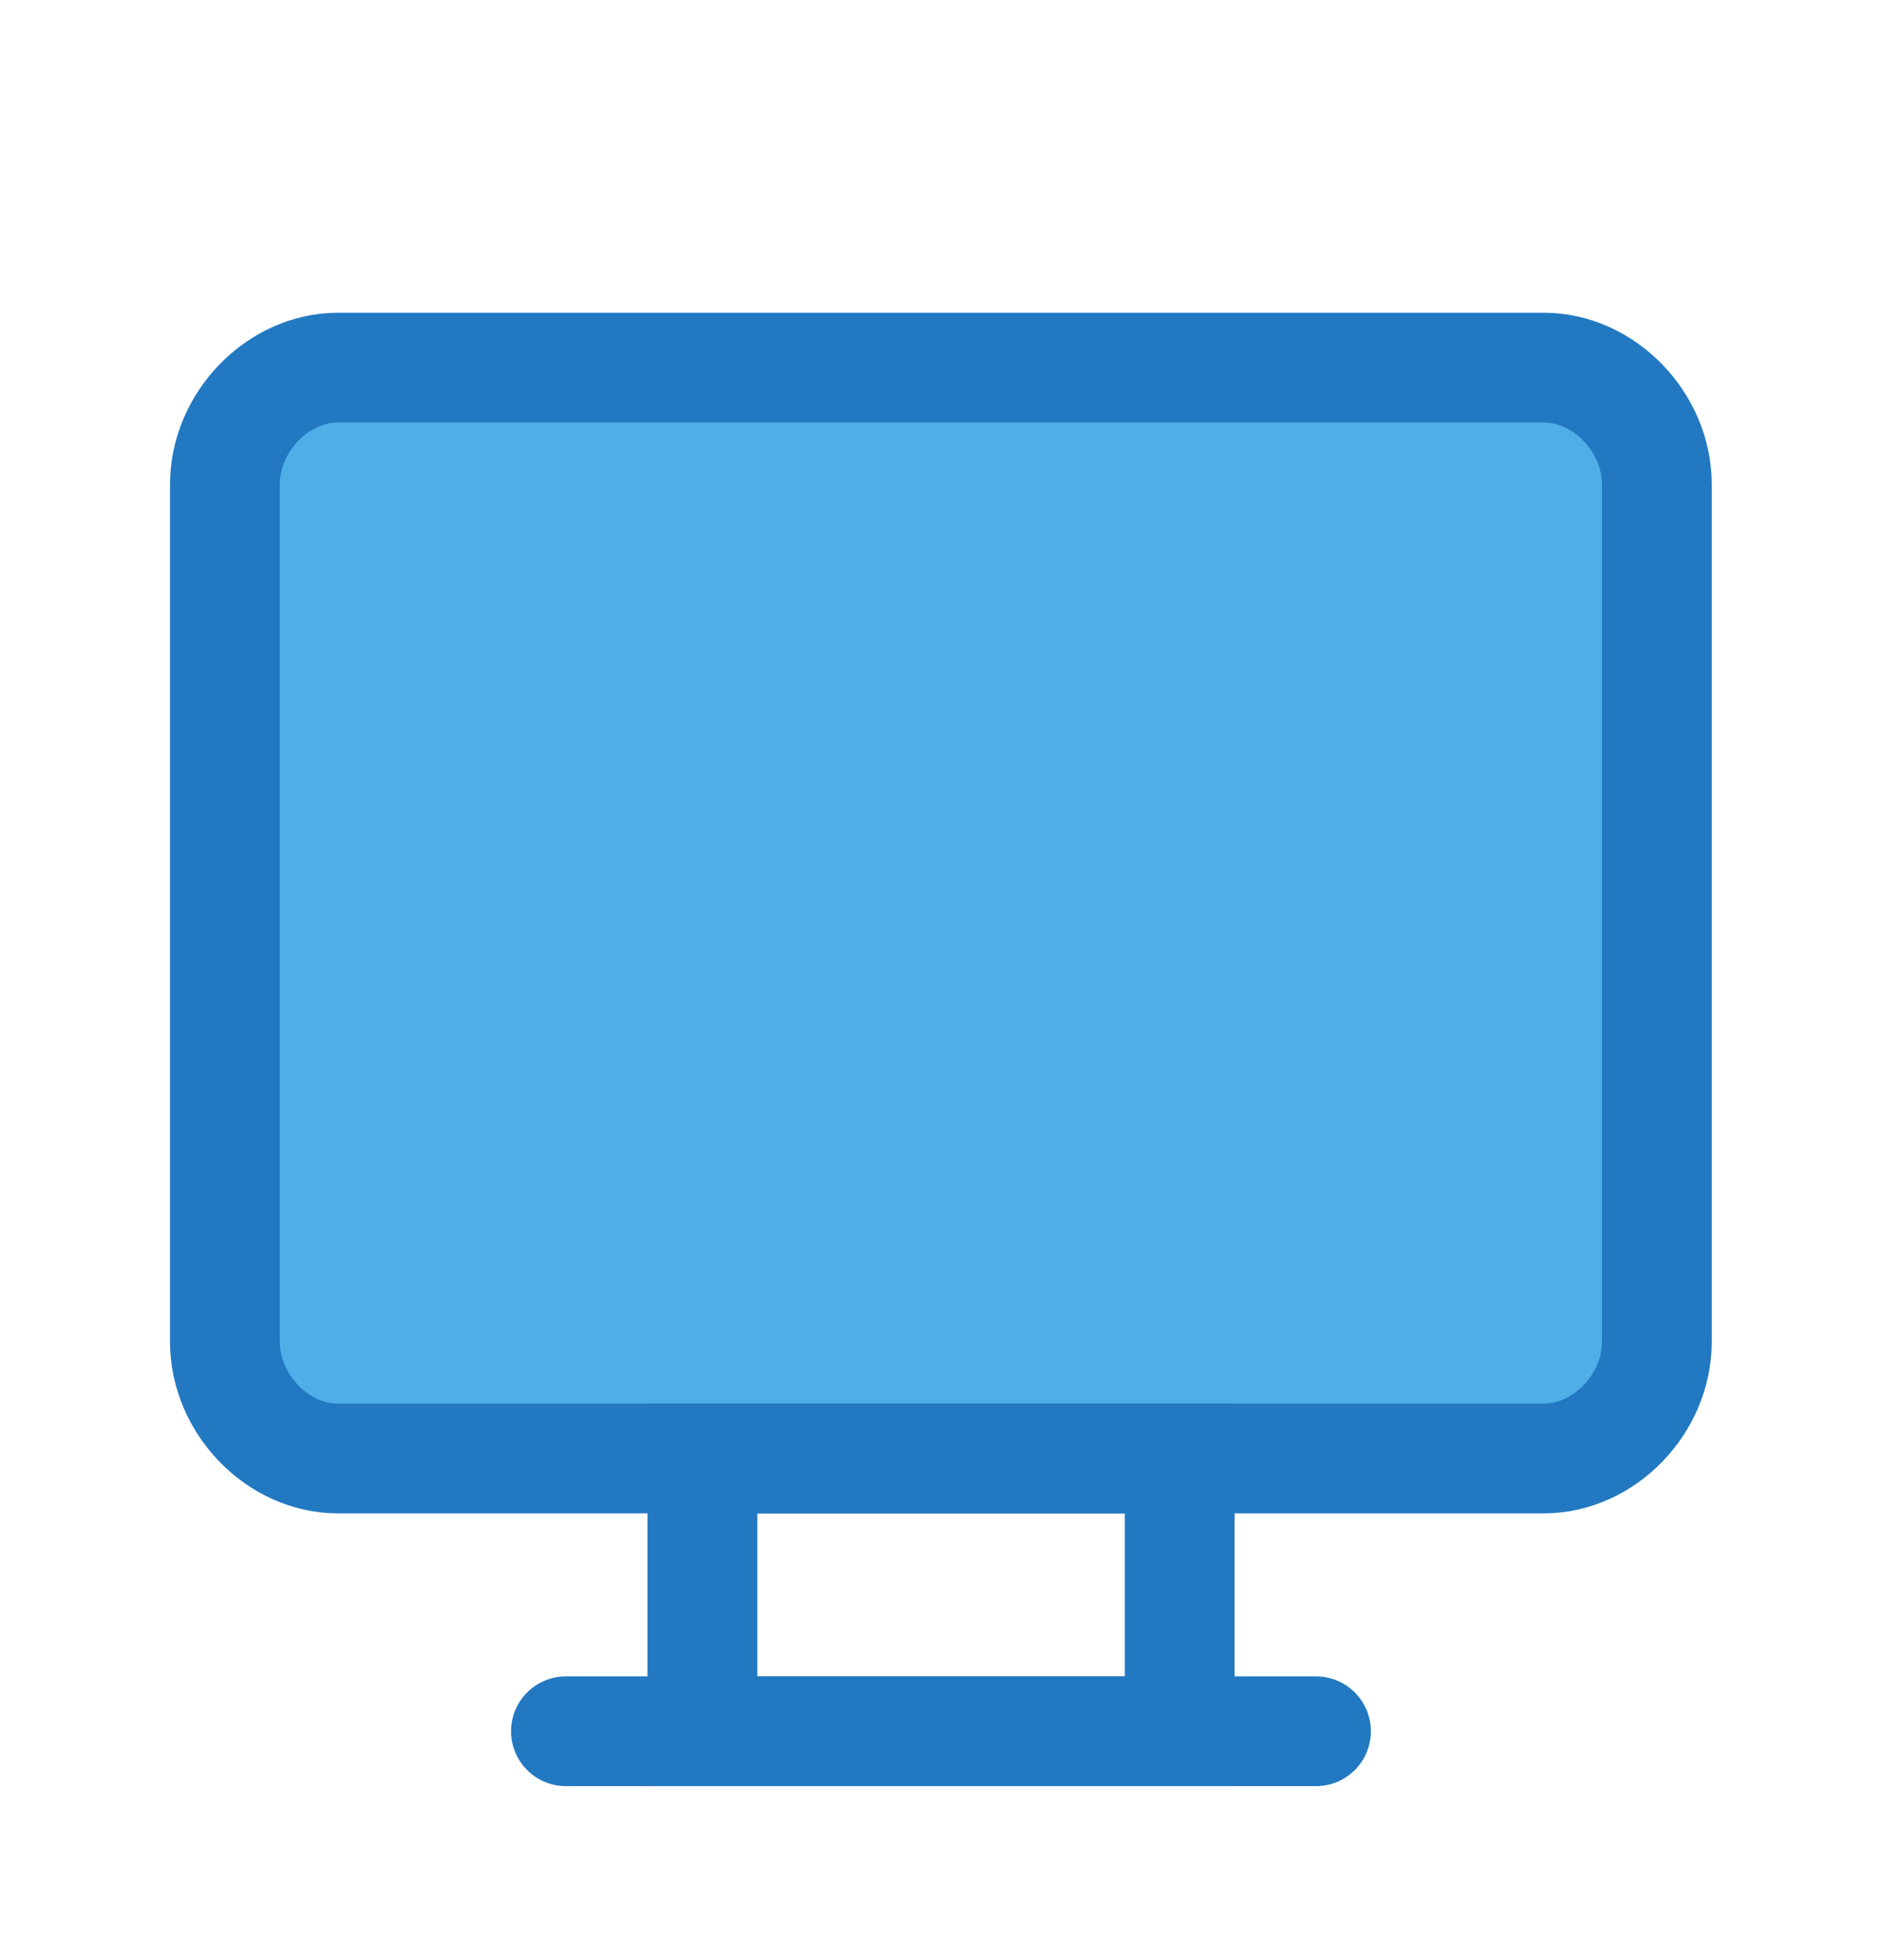 <svg width="24" height="25" viewBox="0 0 24 25" fill="none" xmlns="http://www.w3.org/2000/svg">
<g filter="url(#filter0_dd)">
<path d="M19.687 17.652H4.31C3.541 17.652 2.868 16.957 2.868 16.162V5.23C2.868 4.435 3.541 3.739 4.31 3.739H19.687C20.456 3.739 21.129 4.435 21.129 5.23V16.162C21.129 16.957 20.456 17.652 19.687 17.652Z" fill="#4FAEE7" stroke="#2279C2" stroke-width="1.4" stroke-miterlimit="10"/>
<path d="M7.217 21.131H16.782" stroke="#2279C2" stroke-width="1.4" stroke-miterlimit="10" stroke-linecap="round"/>
<path d="M15.044 17.652H8.957V21.131H15.044V17.652Z" stroke="#2279C2" stroke-width="1.4" stroke-miterlimit="10"/>
</g>
<defs>
<filter id="filter0_dd" x="-1.8" y="-1" width="27.6" height="27.6" filterUnits="userSpaceOnUse" color-interpolation-filters="sRGB">
<feFlood flood-opacity="0" result="BackgroundImageFix"/>
<feColorMatrix in="SourceAlpha" type="matrix" values="0 0 0 0 0 0 0 0 0 0 0 0 0 0 0 0 0 0 127 0" result="hardAlpha"/>
<feOffset dy="0.8"/>
<feGaussianBlur stdDeviation="0.9"/>
<feColorMatrix type="matrix" values="0 0 0 0 0 0 0 0 0 0 0 0 0 0 0 0 0 0 0.13 0"/>
<feBlend mode="normal" in2="BackgroundImageFix" result="effect1_dropShadow"/>
<feColorMatrix in="SourceAlpha" type="matrix" values="0 0 0 0 0 0 0 0 0 0 0 0 0 0 0 0 0 0 127 0" result="hardAlpha"/>
<feOffset dy="0.15"/>
<feGaussianBlur stdDeviation="0.225"/>
<feColorMatrix type="matrix" values="0 0 0 0 0 0 0 0 0 0 0 0 0 0 0 0 0 0 0.1 0"/>
<feBlend mode="normal" in2="effect1_dropShadow" result="effect2_dropShadow"/>
<feBlend mode="normal" in="SourceGraphic" in2="effect2_dropShadow" result="shape"/>
</filter>
</defs>
</svg>
